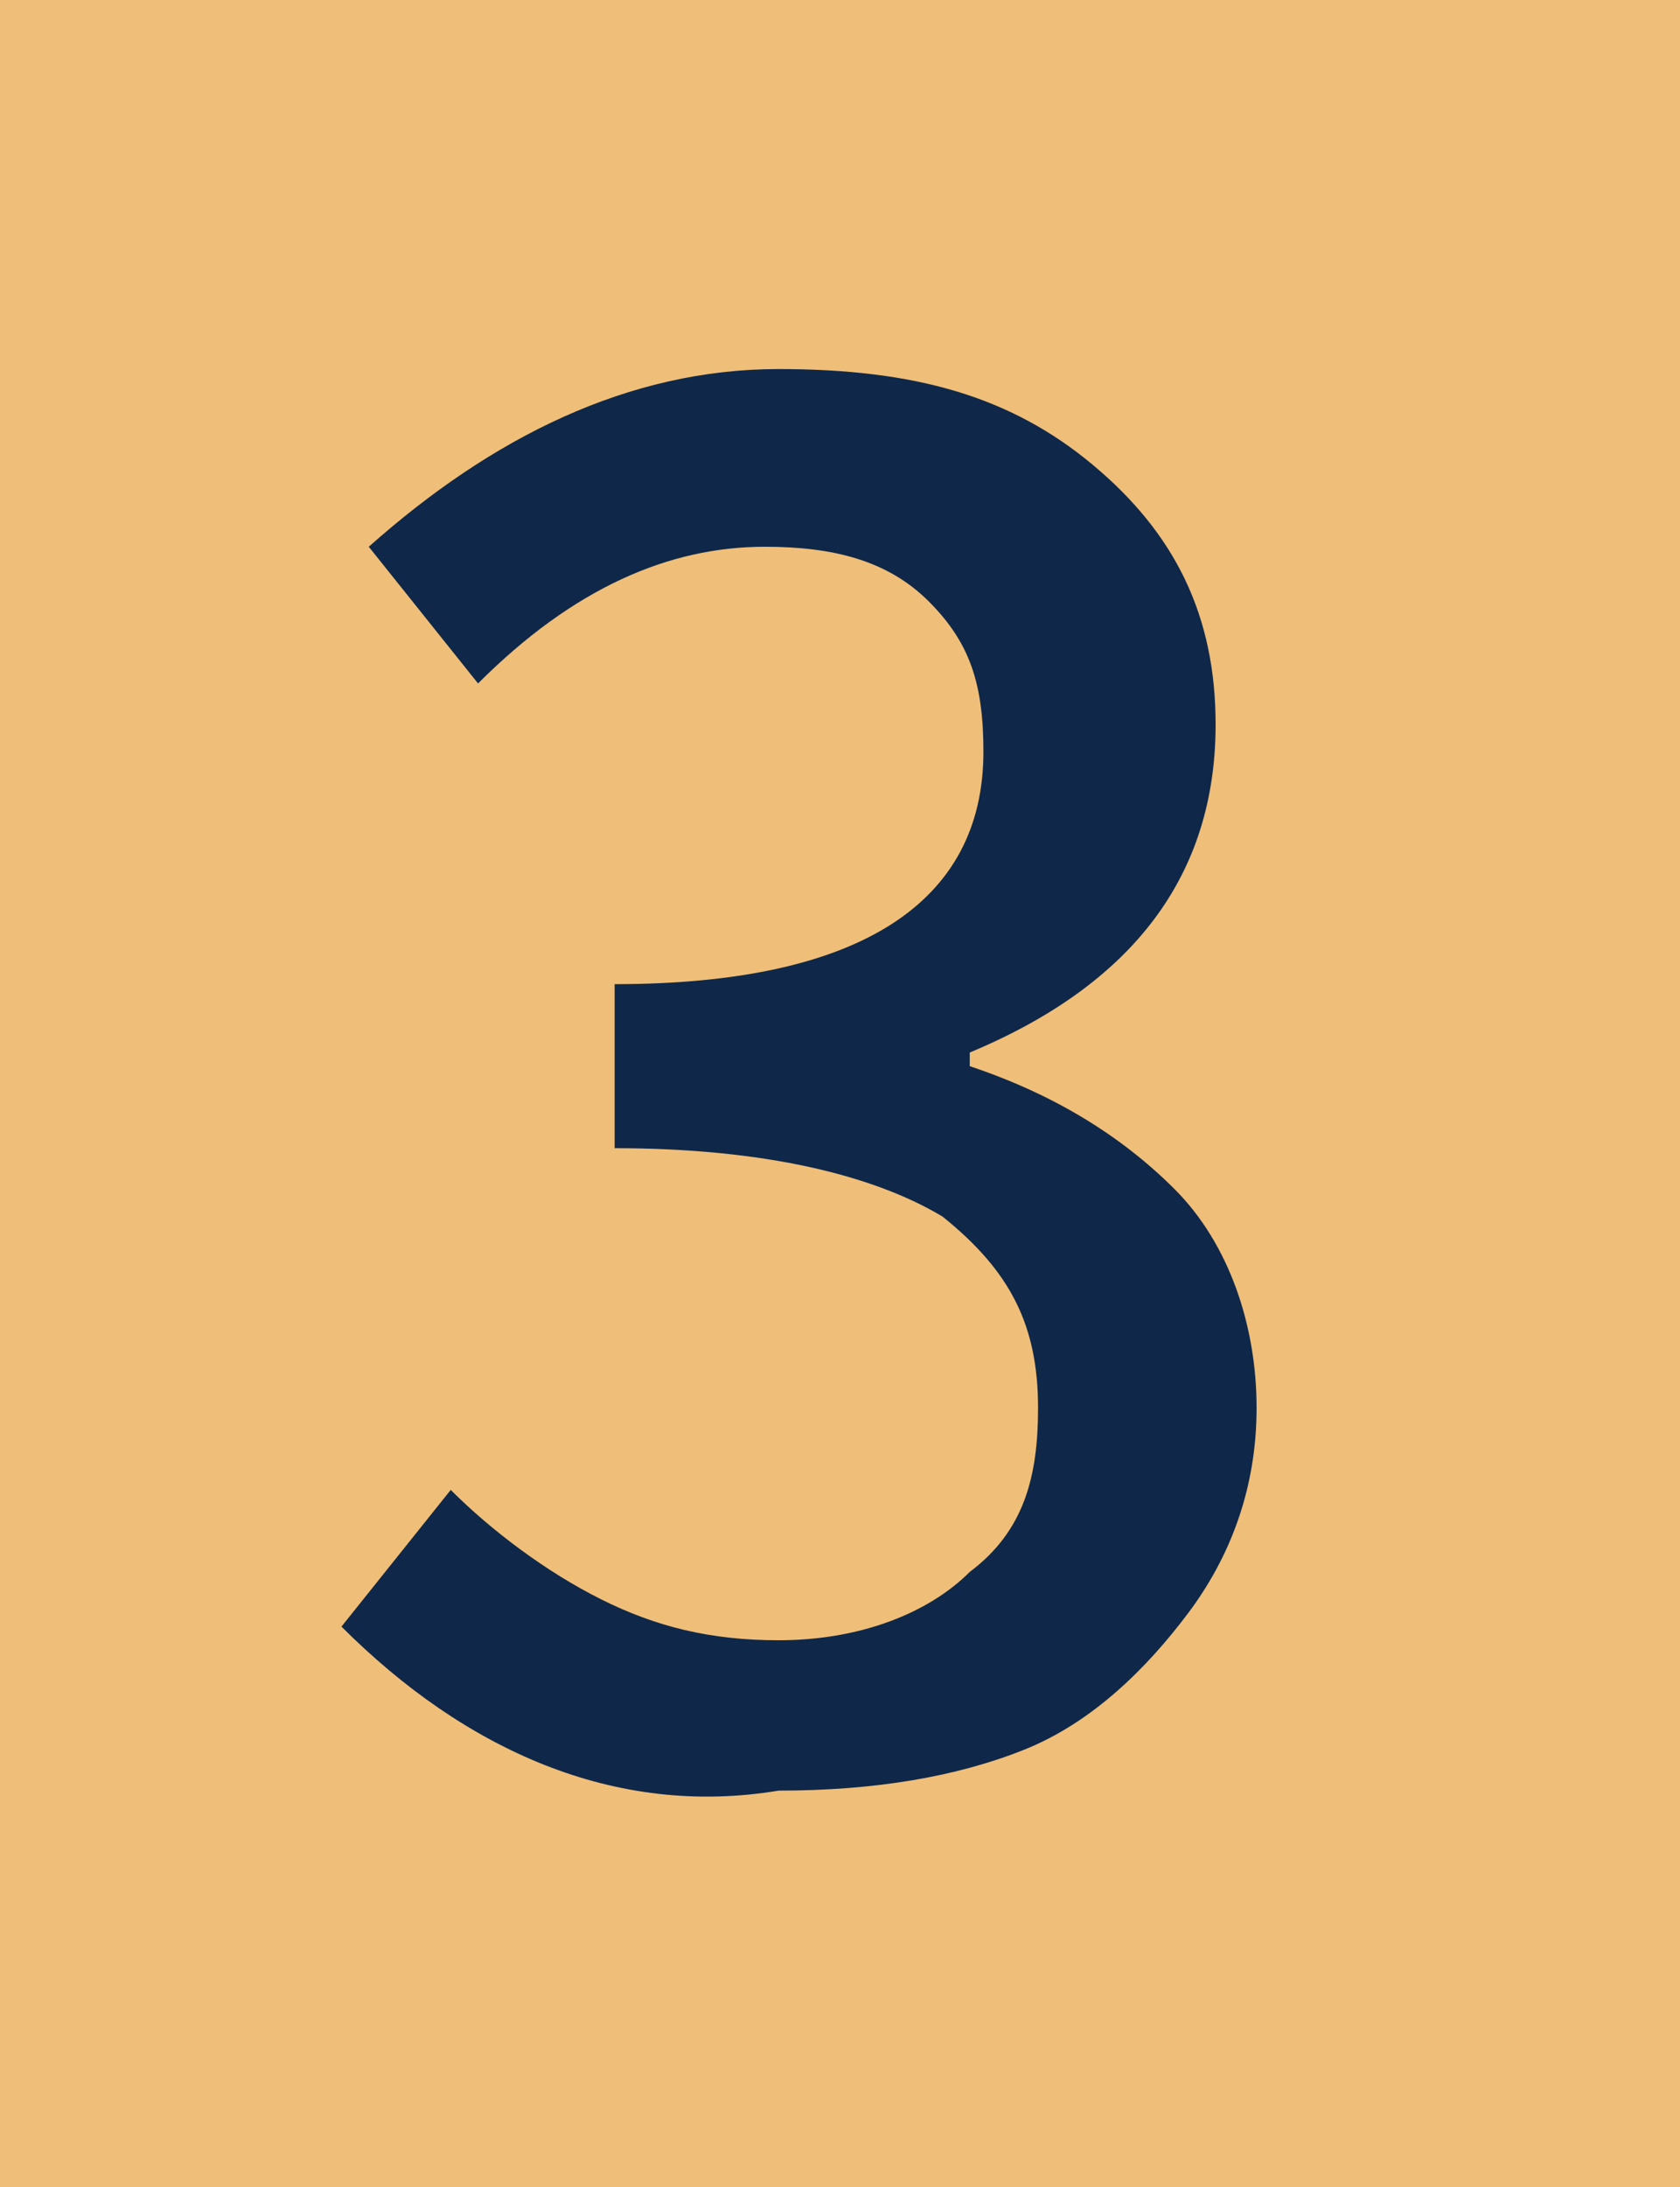 <?xml version="1.0" encoding="utf-8"?>
<!-- Generator: Adobe Illustrator 19.1.0, SVG Export Plug-In . SVG Version: 6.00 Build 0)  -->
<svg version="1.1" id="Layer_1" xmlns="http://www.w3.org/2000/svg" xmlns:xlink="http://www.w3.org/1999/xlink" x="0px" y="0px"
	 viewBox="-299 389 12.3 16" enable-background="new -299 389 12.3 16" xml:space="preserve">
<g>
	<rect x="-299" y="389" fill="#EFBE78" width="12.3" height="16"/>
	<g>
		<g enable-background="new    ">
			<path fill="#0F2849" d="M-296.5,400.9l0.8-1c0.3,0.3,0.7,0.6,1.1,0.8s0.8,0.3,1.3,0.3c0.6,0,1.1-0.2,1.4-0.5
				c0.4-0.3,0.5-0.7,0.5-1.2c0-0.6-0.2-1-0.7-1.4c-0.5-0.3-1.3-0.5-2.4-0.5v-1.2c1.8,0,2.7-0.6,2.7-1.7c0-0.5-0.1-0.8-0.4-1.1
				c-0.3-0.3-0.7-0.4-1.2-0.4c-0.7,0-1.4,0.3-2.1,1l-0.8-1c0.9-0.8,1.9-1.3,3-1.3c1,0,1.7,0.2,2.3,0.7c0.6,0.5,0.9,1.1,0.9,1.9
				c0,1.1-0.6,1.9-1.8,2.4v0.1c0.6,0.2,1.1,0.5,1.5,0.9c0.4,0.4,0.6,1,0.6,1.6c0,0.6-0.2,1.1-0.5,1.5c-0.3,0.4-0.7,0.8-1.2,1
				c-0.5,0.2-1.1,0.3-1.8,0.3C-294.5,402.3-295.6,401.8-296.5,400.9z"/>
		</g>
	</g>
</g>
</svg>
